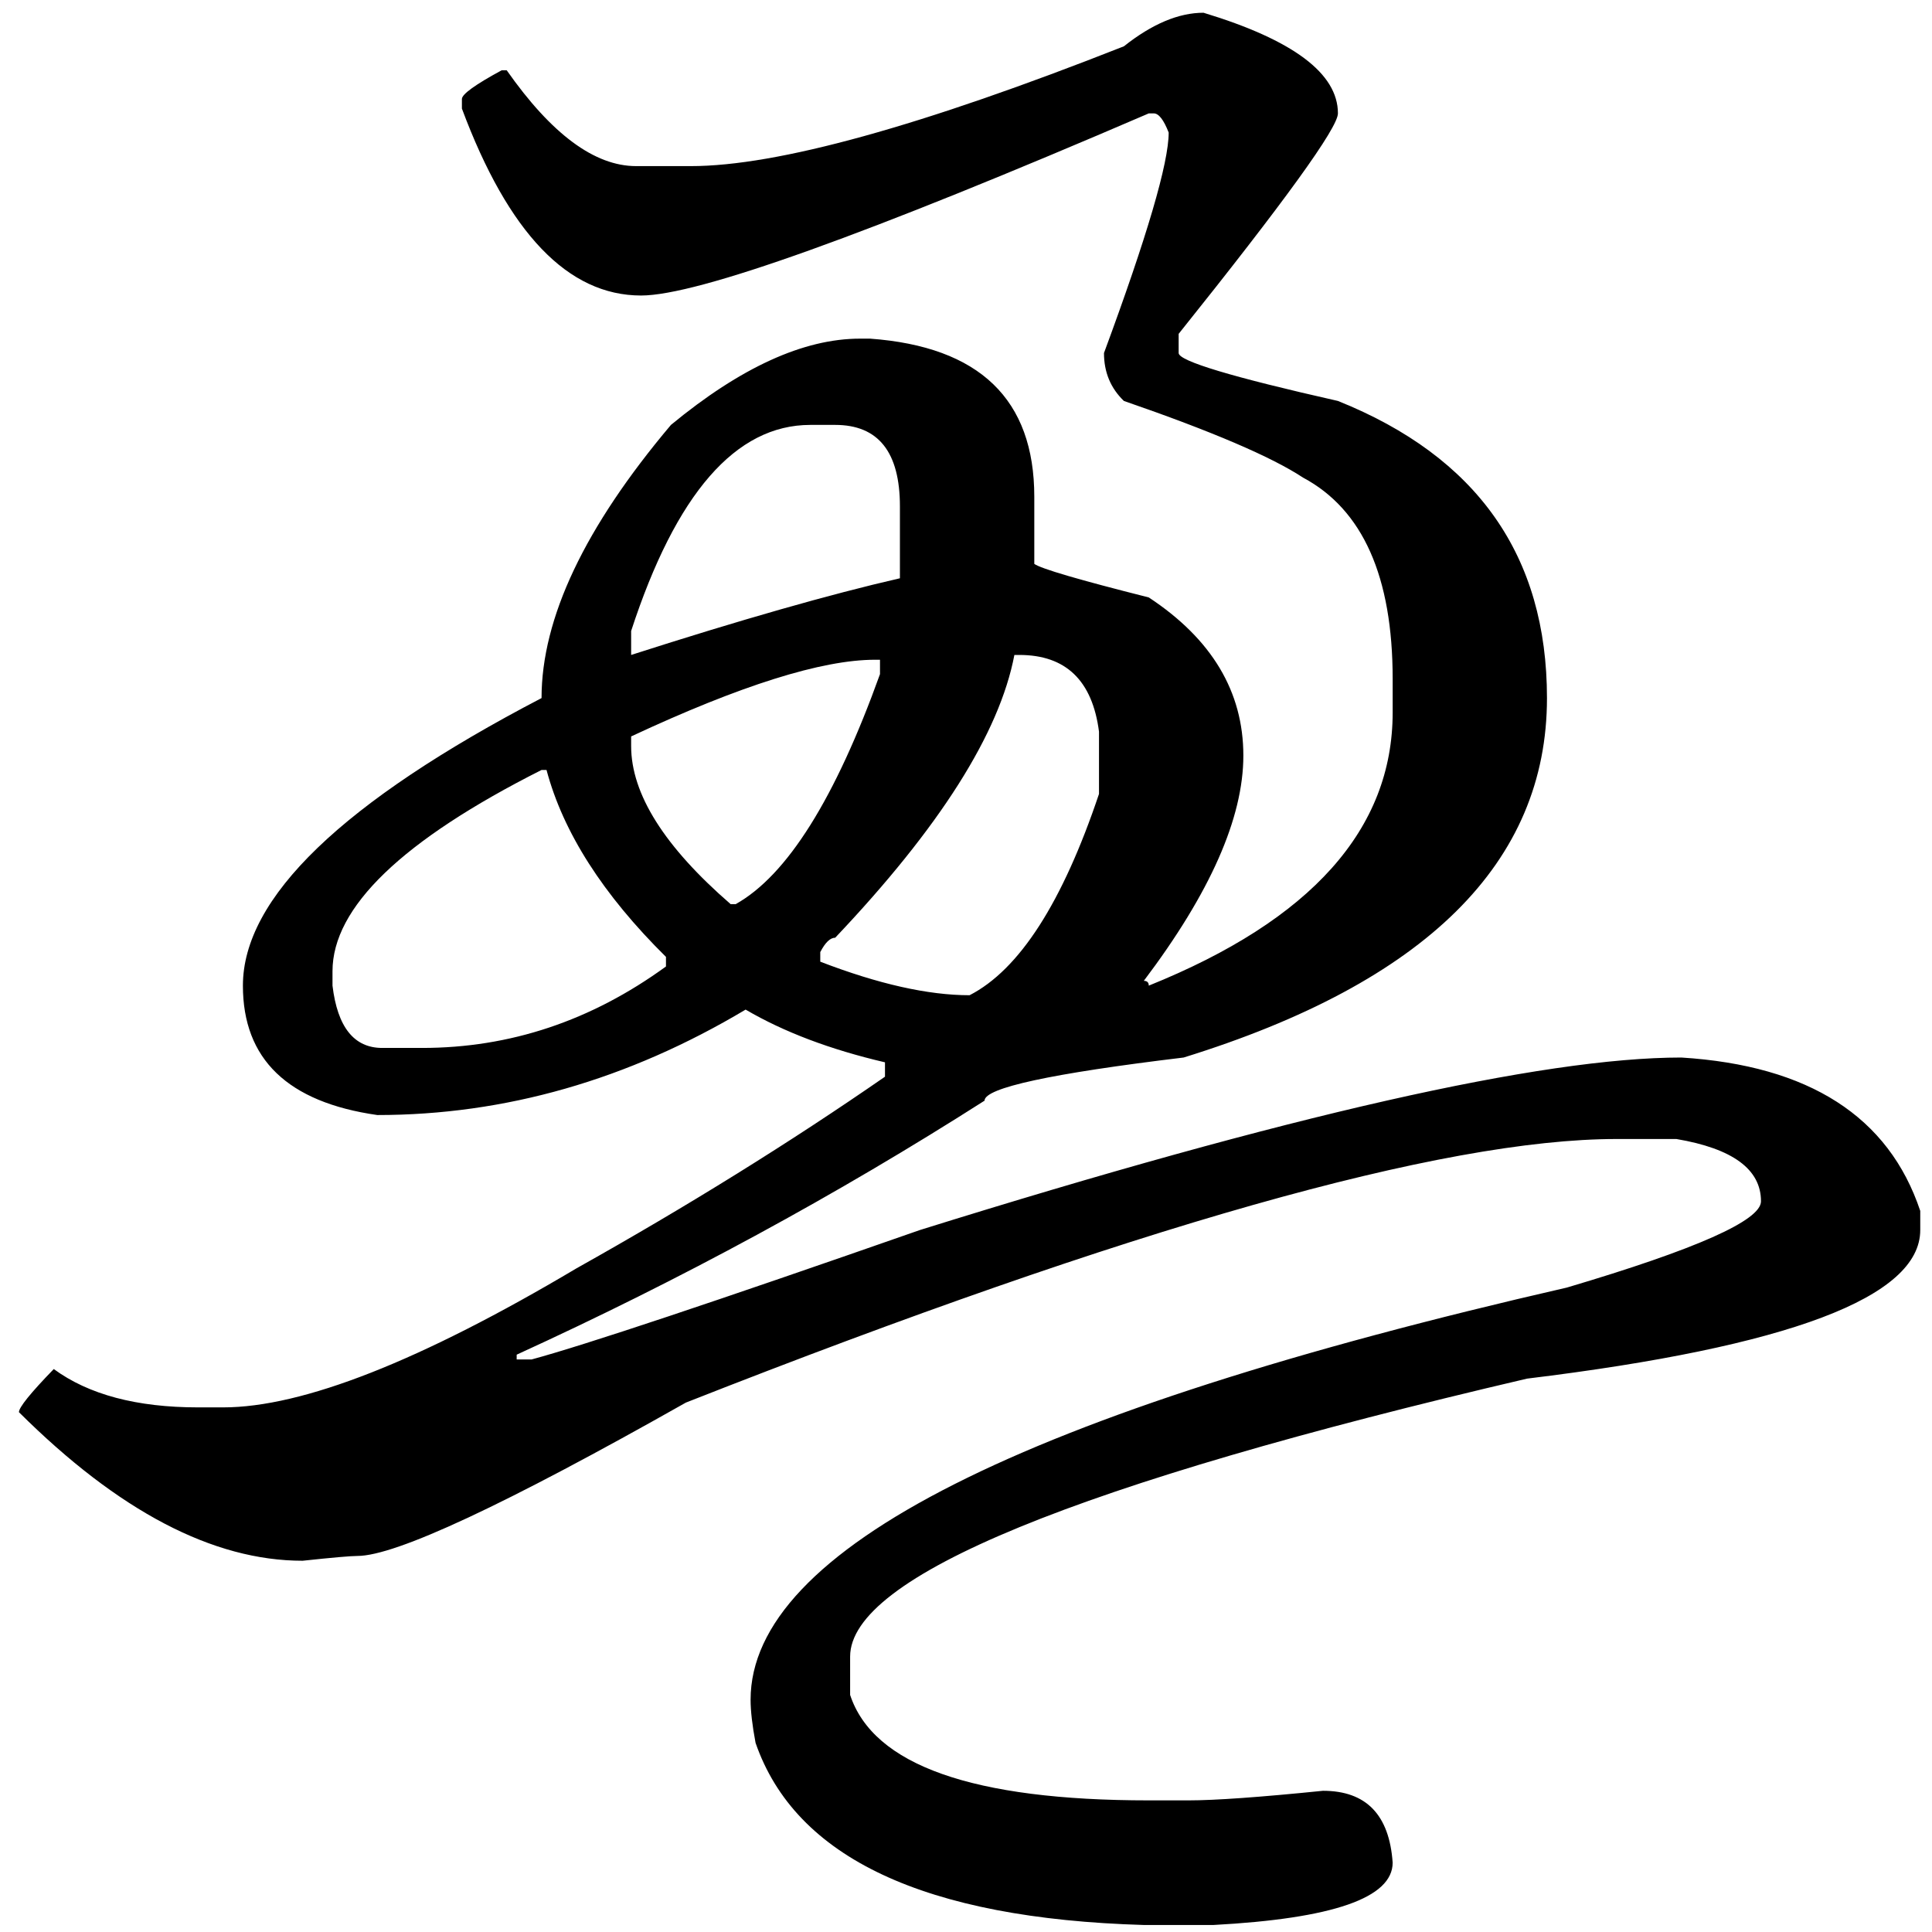 <?xml version="1.0" encoding="UTF-8" standalone="no"?>
<svg
   xmlns:dc="http://purl.org/dc/elements/1.1/"
   xmlns:cc="http://creativecommons.org/ns#"
   xmlns:rdf="http://www.w3.org/1999/02/22-rdf-syntax-ns#"
   xmlns:svg="http://www.w3.org/2000/svg"
   xmlns="http://www.w3.org/2000/svg"
   xmlns:sodipodi="http://sodipodi.sourceforge.net/DTD/sodipodi-0.dtd"
   xmlns:inkscape="http://www.inkscape.org/namespaces/inkscape"
   fill-opacity="1"
   color-rendering="auto"
   color-interpolation="auto"
   text-rendering="auto"
   stroke="black"
   stroke-linecap="square"
   stroke-miterlimit="10"
   shape-rendering="auto"
   stroke-opacity="1"
   fill="black"
   stroke-dasharray="none"
   font-weight="normal"
   stroke-width="1"
   font-family="'Dialog'"
   font-style="normal"
   stroke-linejoin="miter"
   font-size="12"
   stroke-dashoffset="0"
   image-rendering="auto"
   version="1.1"
   id="svg9"
   sodipodi:docname="hentaigana_letter_e2.svg"
   inkscape:version="0.92.4 (5da689c313, 2019-01-14)"
   width="100%"
   height="100%"
   viewBox="0 0 100 100"
   preserveAspectRatio="xMidYMid meet"
   >
  <sodipodi:namedview
     pagecolor="#ffffff"
     bordercolor="#666666"
     borderopacity="1"
     objecttolerance="10"
     gridtolerance="10"
     guidetolerance="10"
     inkscape:pageopacity="0"
     inkscape:pageshadow="2"
     inkscape:window-width="1920"
     inkscape:window-height="986"
     id="namedview11"
     showgrid="false"
     inkscape:zoom="2.36"
     inkscape:cx="50"
     inkscape:cy="50"
     inkscape:window-x="-11"
     inkscape:window-y="-11"
     inkscape:window-maximized="1"
     inkscape:current-layer="svg9" />
  <!--Unicode Character 'HENTAIGANA LETTER E-2' (U+1B00F)-->
  <defs
     id="genericDefs" />
  <g
     id="g7"
     transform="matrix(0.458,0,0,0.441,-15.766,-58.503)">
    <g
       id="g5">
      <path
         d="m 170.438,134.156 q 15.188,4.781 15.188,11.813 0,2.531 -18,25.875 v 2.25 q 0,1.406 18,5.625 23.625,9.844 23.625,34.875 0,28.969 -41.062,42.187 -22.5,2.813 -22.5,5.063 -25.031,16.594 -52.875,29.812 v 0.563 H 94.5 q 9,-2.531 43.875,-15.188 62.438,-20.25 86.062,-20.25 21.656,1.406 27,18 v 2.25 q 0,11.813 -44.438,17.438 -76.5,18.562 -76.5,32.625 v 4.5 q 3.938,12.375 33.75,12.375 h 4.5 q 4.5,0 15.188,-1.125 7.312,0 7.875,8.437 0,6.188 -20.25,7.313 h -7.875 q -37.125,-1.125 -43.875,-21.375 -0.562,-3.094 -0.562,-5.063 0,-26.437 92.25,-48.375 21.938,-6.75 21.938,-10.125 0,-5.625 -9.562,-7.312 h -6.75 q -29.531,0 -105.188,30.937 -30.656,18 -37.125,18 -1.125,0 -6.188,0.563 -15.188,0 -32.062,-17.438 0,-0.844 3.938,-5.062 5.906,4.5 16.312,4.5 h 2.812 q 13.5,0 39.938,-16.313 18.844,-10.969 34.875,-22.5 v -1.687 q -9.281,-2.25 -15.75,-6.188 -19.969,12.375 -41.625,12.375 -15.188,-2.25 -15.188,-15.187 0,-15.469 33.75,-33.75 0,-14.063 14.625,-32.063 11.812,-10.125 21.375,-10.125 h 1.125 q 18.562,1.406 18.562,18.563 v 7.875 q 1.125,0.844 12.938,3.937 10.688,7.313 10.688,18.563 0,10.969 -11.25,26.437 0.562,0 0.562,0.563 27.562,-11.531 27.562,-32.063 v -3.937 q 0,-18 -10.125,-23.625 -5.344,-3.656 -20.25,-9 -2.25,-2.25 -2.25,-5.625 7.312,-20.531 7.312,-25.875 -0.844,-2.25 -1.688,-2.25 H 164.25 q -47.812,21.375 -57.375,21.375 -12.375,0 -20.25,-21.938 v -1.125 q 0,-0.844 4.5,-3.375 h 0.562 q 7.594,11.25 14.625,11.25 H 112.5 q 14.625,0 48.938,-14.062 4.781,-3.938 9,-3.938 z m -64.688,75.375 q 18.562,-6.187 30.375,-9 v -8.437 q 0,-9.563 -7.312,-9.563 H 126 q -12.656,0 -20.25,24.188 z m 43.312,0 q -2.531,13.781 -20.25,33.188 -0.844,0 -1.688,1.687 v 1.125 q 9.844,3.938 16.875,3.938 8.438,-4.5 14.625,-23.625 v -7.313 q -1.125,-9 -9,-9 z m -43.312,9.563 v 1.125 q 0,8.437 11.25,18.562 h 0.562 q 8.719,-5.062 16.312,-27 v -1.687 h -0.562 q -9,0 -27.562,9 z M 72,246.656 v 1.688 q 0.844,7.312 5.625,7.312 h 4.5 q 14.906,0 27.562,-9.562 v -1.125 Q 99,234 96.188,223.031 H 95.625 Q 72,235.406 72,246.656 Z"
         id="path3"
         inkscape:connector-curvature="0"
         style="stroke:none" />
    </g>
  </g>
</svg>

